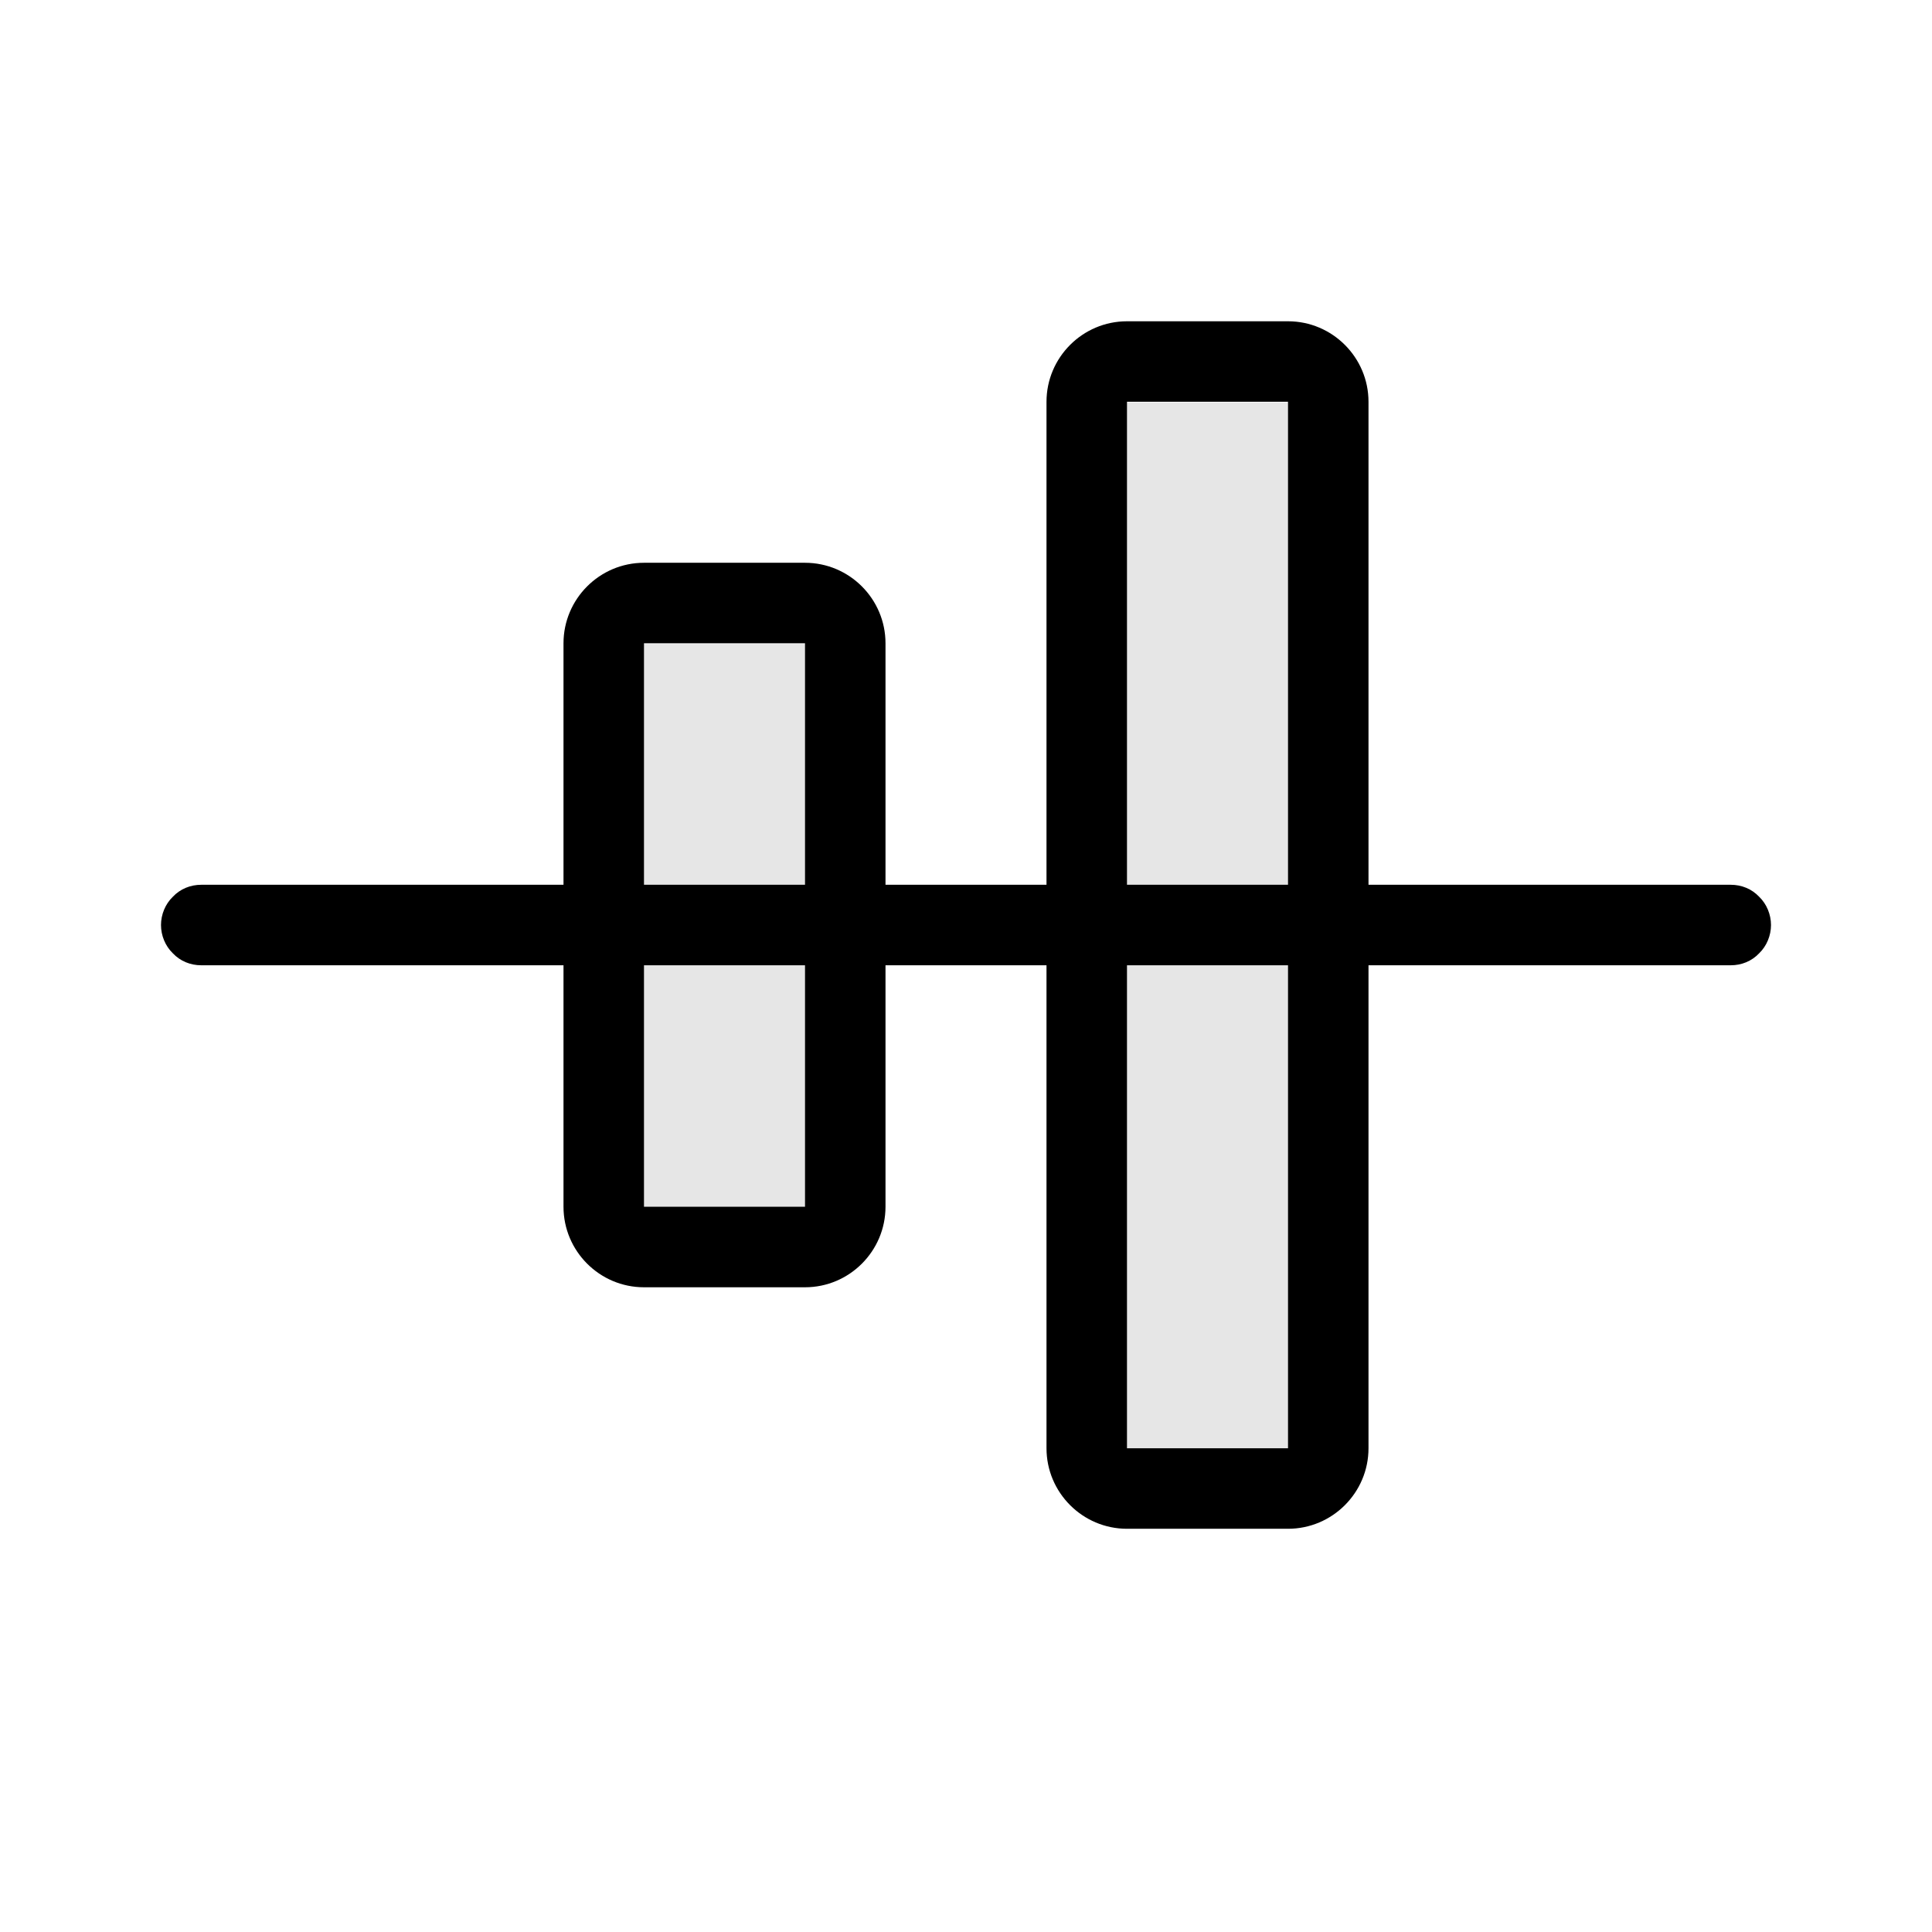 <svg width="24" height="24" viewBox="0 0 24 24" fill="none" xmlns="http://www.w3.org/2000/svg">
<path fill-rule="evenodd" clip-rule="evenodd" d="M17 10.991C17 10.991 20.234 10.991 21.5 10.991C21.633 10.991 21.76 11.041 21.854 11.141C21.947 11.231 22 11.361 22 11.491C22 11.621 21.947 11.751 21.854 11.841C21.76 11.941 21.633 11.991 21.5 11.991C20.234 11.991 17 11.991 17 11.991C17 11.991 17 16.061 17 17.991C17 18.541 16.552 18.991 16 18.991C15.389 18.991 14.611 18.991 14 18.991C13.448 18.991 13 18.541 13 17.991C13 16.061 13 11.991 13 11.991H11C11 11.991 11 13.811 11 14.991C11 15.541 10.552 15.991 10 15.991C9.389 15.991 8.611 15.991 8 15.991C7.448 15.991 7 15.541 7 14.991C7 13.811 7 11.991 7 11.991C7 11.991 3.766 11.991 2.5 11.991C2.367 11.991 2.24 11.941 2.146 11.841C2.053 11.751 2 11.621 2 11.491C2 11.361 2.053 11.231 2.146 11.141C2.24 11.041 2.367 10.991 2.5 10.991C3.766 10.991 7 10.991 7 10.991C7 10.991 7 9.171 7 7.991C7 7.441 7.448 6.991 8 6.991C8.611 6.991 9.389 6.991 10 6.991C10.552 6.991 11 7.441 11 7.991C11 9.171 11 10.991 11 10.991H13C13 10.991 13 6.921 13 4.991C13 4.441 13.448 3.991 14 3.991C14.611 3.991 15.389 3.991 16 3.991C16.552 3.991 17 4.441 17 4.991C17 6.921 17 10.991 17 10.991ZM8 10.991H10V7.991H8V10.991ZM10 14.991V11.991H8V14.991H10ZM14 10.991H16V4.991H14V10.991ZM16 17.991V11.991H14V17.991H16Z" fill="black"/>
<path fill-rule="evenodd" clip-rule="evenodd" d="M16 5H14V18H16V5ZM10 8H8V15H10V8Z" fill="black" fill-opacity="0.1"/>
</svg>
